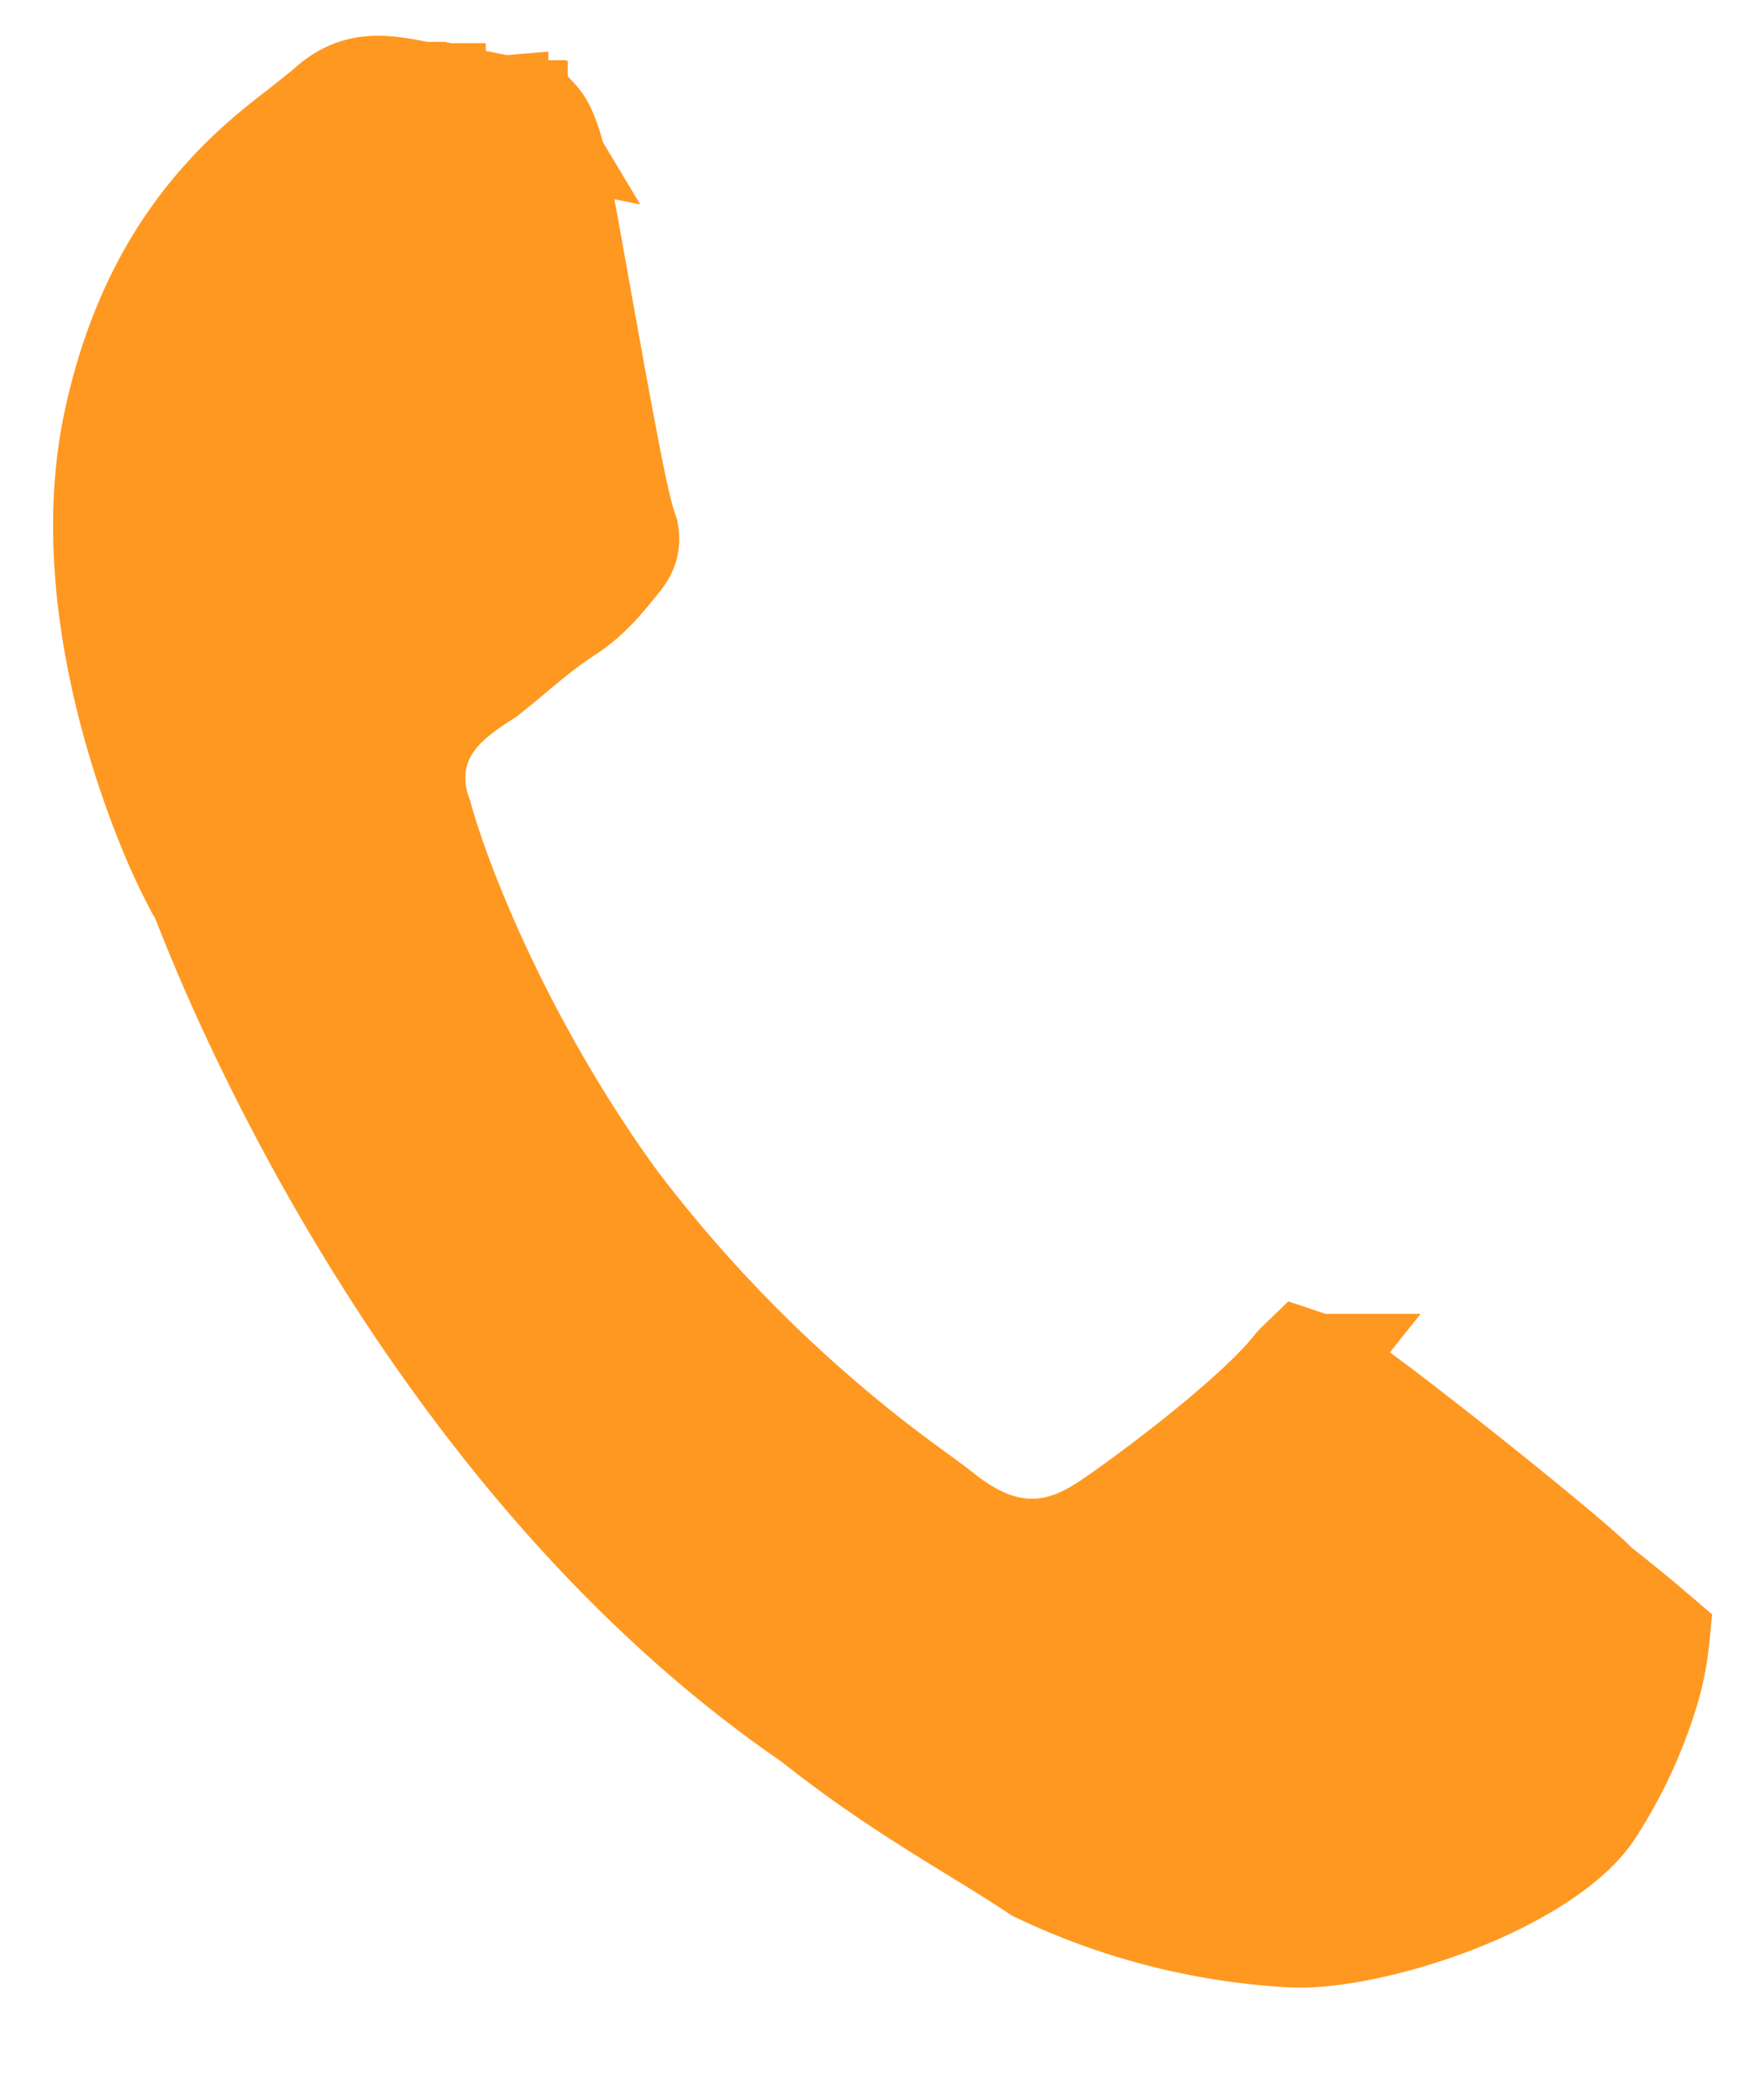 <svg width="15" height="18" fill="none" xmlns="http://www.w3.org/2000/svg"><path d="M11.066 16.534h0-.012a5.705 5.705 0 01-2.132-.55c-.166-.11-.34-.218-.524-.33-.416-.256-.878-.54-1.394-.95l-.014-.01-.014-.01C3.653 12.396 2.03 8.287 1.808 7.72a10.59 10.59 0 00-.016-.039l-.018-.046-.027-.041-.006-.01a5.557 5.557 0 01-.203-.426 7.971 7.971 0 01-.334-.963c-.214-.77-.345-1.7-.162-2.56.188-.882.539-1.456.88-1.848.255-.293.482-.47.689-.63.089-.07.174-.137.257-.208.213-.186.411-.16.742-.09h.002l.001.001h.004l.001.001h.003l.001.001h.004l.002.001h.003l.002.001h.002l.002.001h.004l.001.001h.003l.001.001h.004l.001.001h.003l.001.001h.004l.002.001h.003v.001h.005l.001.001h.003l.001.001h.005l.001.001h.003l.001.001h.003l.001.001h.005l.001.001h.003l.001.001h.003l.001.001h.005l.001.001h.003l.001.001h.003l.002.001h.004l.001.001h.003l.002.001h.003l.001.001h.003l.001.001h.005l.001.001h.003l.002.001h.003L3.75.89h.003l.002.001h.002l.002.001h.004l.002.001h.003l.001.001h.003l.002.001h.003l.001.001h.003l.002.001h.003l.001.001h.003L3.792.9h.009l.001.001h.003l.002.001h.003l.002.001h.003l.001.001h.003l.002.001h.003l.001.001h.003l.002.001h.003l.001.001h.004l.001.001h.003l.002.001h.003l.001.001h.003l.002.001h.003l.002.001h.003l.001.001h.003l.002.001h.003l.002.001h.003l.001.001h.003l.002.001h.003l.002.001h.003L3.89.92h.004l.001.001h.003L3.9.923h.003l.002.001h.003l.001.001h.003l.002.001h.003l.002.001h.003l.001.001h.004l.001.001h.003l.002.001h.003l.002.001h.003l.001.001h.004l.001.001h.003l.002.001h.003l.002.001h.003l.001.001h.004l.001.001h.003l.002.001h.003l.002.001h.003L3.98.94h.004l.001.001h.003l.002.001h.003l.002.001h.003l.001.001h.004l.001.001h.003l.002.001h.003l.002.001h.003l.001.001h.004l.001.001h.003l.002.001h.003l.002.001h.003l.001.001h.004l.001.001h.003l.002.001h.003l.002.001h.003l.001.001h.004l.001.001h.003l.002.001h.003l.002.001h.003l.001.001h.008l.002.001h.003l.001.001h.004l.001.001h.003L4.1.965h.003l.001.001h.004l.001.001h.003l.002.001h.003l.001.001h.004l.001.001h.003l.002.001h.003l.001.001h.004l.001.001h.003l.002.001h.003l.001.001h.003l.002.001h.003l.002.001h.003l.001.001h.003l.002.001h.003l.001.001h.003l.002.001h.004l.002.001h.003l.001.001h.003l.002.001h.003l.001.001h.003l.002.001H4.2v.001h.003l.002.001h.003l.001.001h.005l.001.001h.003l.002.001h.003l.001.001h.003l.002.001h.003l.001.001h.004l.002.001h.003l.001.001h.003l.002.001h.002l.002.001h.004l.002.001h.002L4.263 1h.008l.002.001h.003l.001.001h.002l.002.001h.005l.001.001h.003l.001.001h.002l.002.001H4.3l.002.001h.003l.001.001h.004l.001.001h.003l.002.001h.002l.002.001h.004l.001.001h.003l.001.001h.004l.001.001h.003l.001.001h.004l.002.001h.004v.001h.003l.002.001h.004l.001.001h.003l.002.001h.003v.001h.002c.037.008.076.014.1.018l.01.002a.825.825 0 01.08.017h.001l.011.012a.31.31 0 01.035.054c.03.06.07.163.105.337.055.276.13.696.21 1.142l.115.639c.06.322.116.628.164.862.024.117.047.221.068.303a1.998 1.998 0 00.051.172c.012.068-.003.116-.051.177-.154.192-.264.326-.452.447-.16.104-.318.234-.438.335l-.065.055a10.594 10.594 0 01-.17.138l-.005.004s0 0 0 0l-.022.014c-.114.074-.317.204-.453.392a.886.886 0 00-.168.425.984.984 0 00.06.452c.151.554.68 1.934 1.663 3.295l.005.006.004.006a12.18 12.18 0 002.604 2.54c.085.062.155.114.208.156.241.192.503.322.796.325.289.004.516-.118.675-.22.15-.098.466-.327.78-.577.303-.243.657-.546.85-.788a.408.408 0 01.033-.036c.012.004.028.01.05.02.051.025.107.057.186.103.045.026.184.126.402.29.206.157.458.353.71.553.518.412.994.807 1.106.922l.022.022.024.02a14.508 14.508 0 01.48.393 2.245 2.245 0 01-.091.445 3.963 3.963 0 01-.462.989c-.165.258-.59.543-1.152.762-.55.213-1.092.31-1.38.29z" fill="#FF9820" stroke="#FF9820"/></svg>
